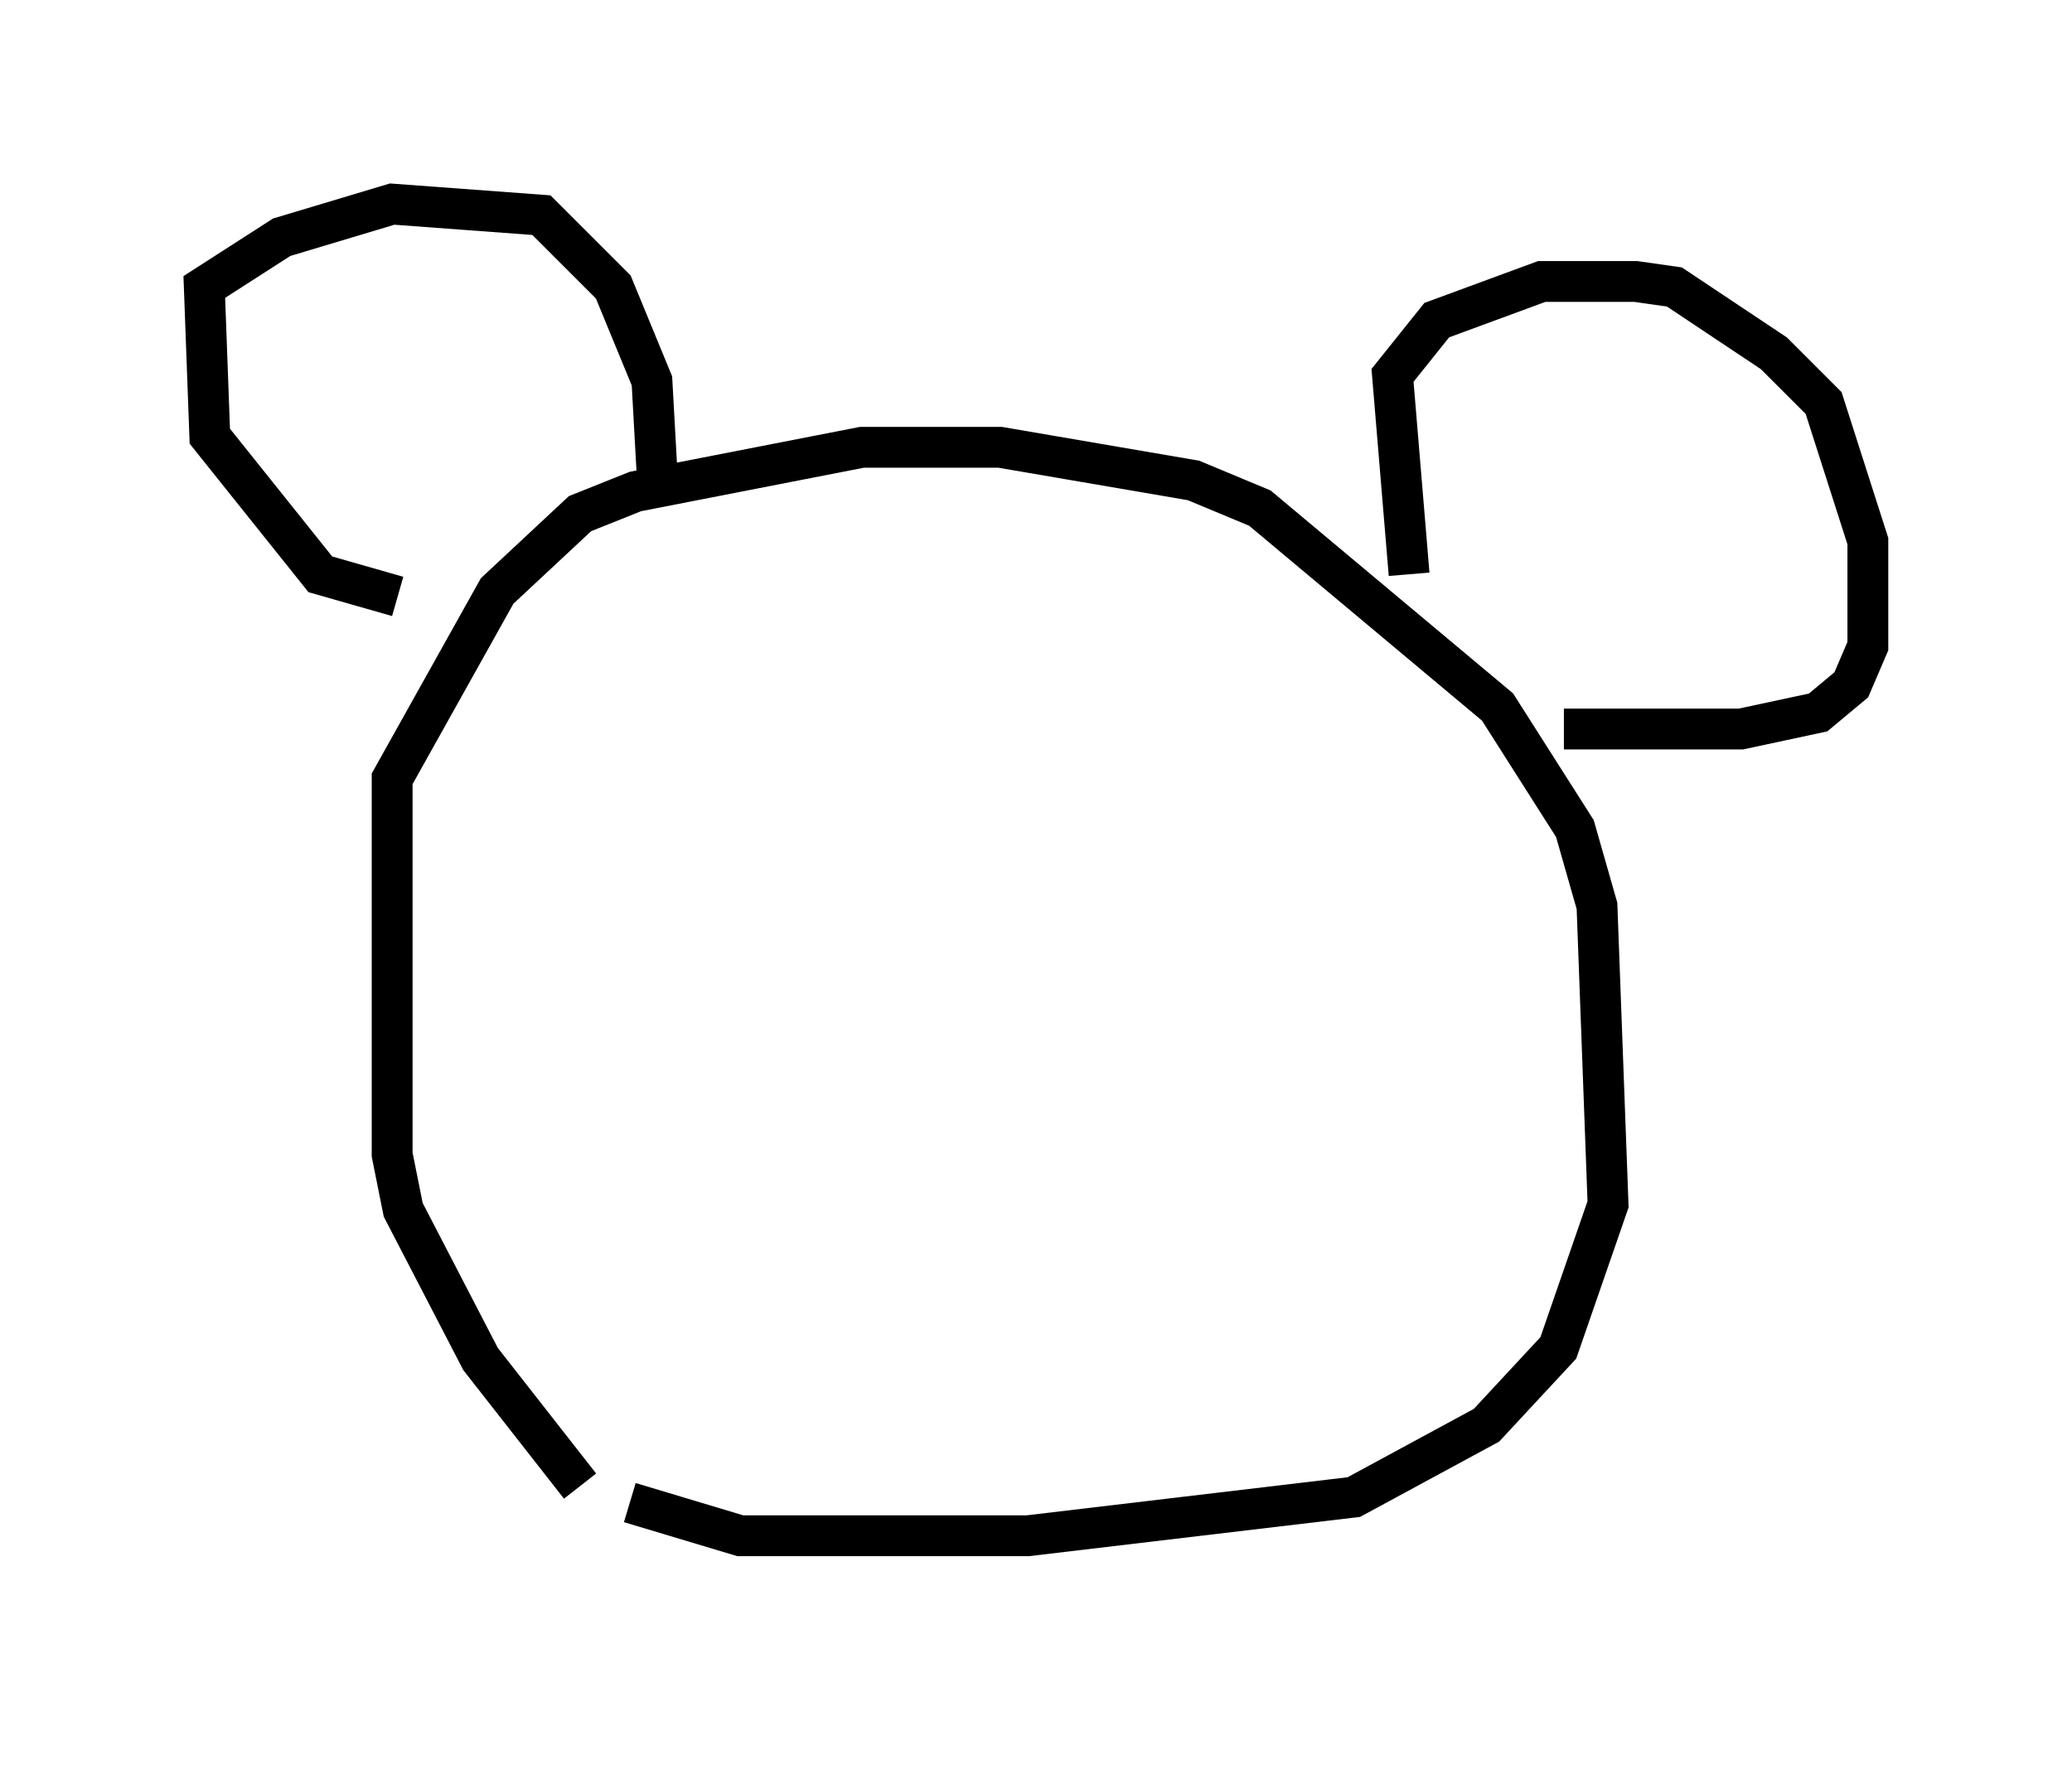 <?xml version="1.0" encoding="utf-8" ?>
<svg baseProfile="full" height="43.559" version="1.1" width="50.73" xmlns="http://www.w3.org/2000/svg" xmlns:ev="http://www.w3.org/2001/xml-events" xmlns:xlink="http://www.w3.org/1999/xlink"><defs /><rect fill="white" height="43.559" width="50.73" x="0" y="0" /><path d="M16.908, 38.559 m-2.706, -2.165 l-2.436, -3.112 -1.894, -3.654 l-0.271, -1.353 0.0, -9.202 l2.571, -4.601 2.03, -1.894 l1.353, -0.541 5.548, -1.083 l3.383, 0.0 4.736, 0.812 l1.624, 0.677 5.819, 4.871 l1.894, 2.977 0.541, 1.894 l0.271, 7.307 -1.218, 3.518 l-1.759, 1.894 -3.248, 1.759 l-7.984, 0.947 -7.036, 0.0 l-2.706, -0.812 m-5.683, -22.192 l-1.894, -0.541 -2.706, -3.383 l-0.135, -3.654 1.894, -1.218 l2.706, -0.812 3.654, 0.271 l1.759, 1.759 0.947, 2.3 l0.135, 2.436 m18.403, 2.3 l-0.406, -4.871 1.083, -1.353 l2.571, -0.947 2.3, 0.0 l0.947, 0.135 2.436, 1.624 l1.218, 1.218 1.083, 3.383 l0.0, 2.571 -0.406, 0.947 l-0.812, 0.677 -1.894, 0.406 l-4.33, 0.0 " fill="none" stroke="black" stroke-width="1" /></svg>